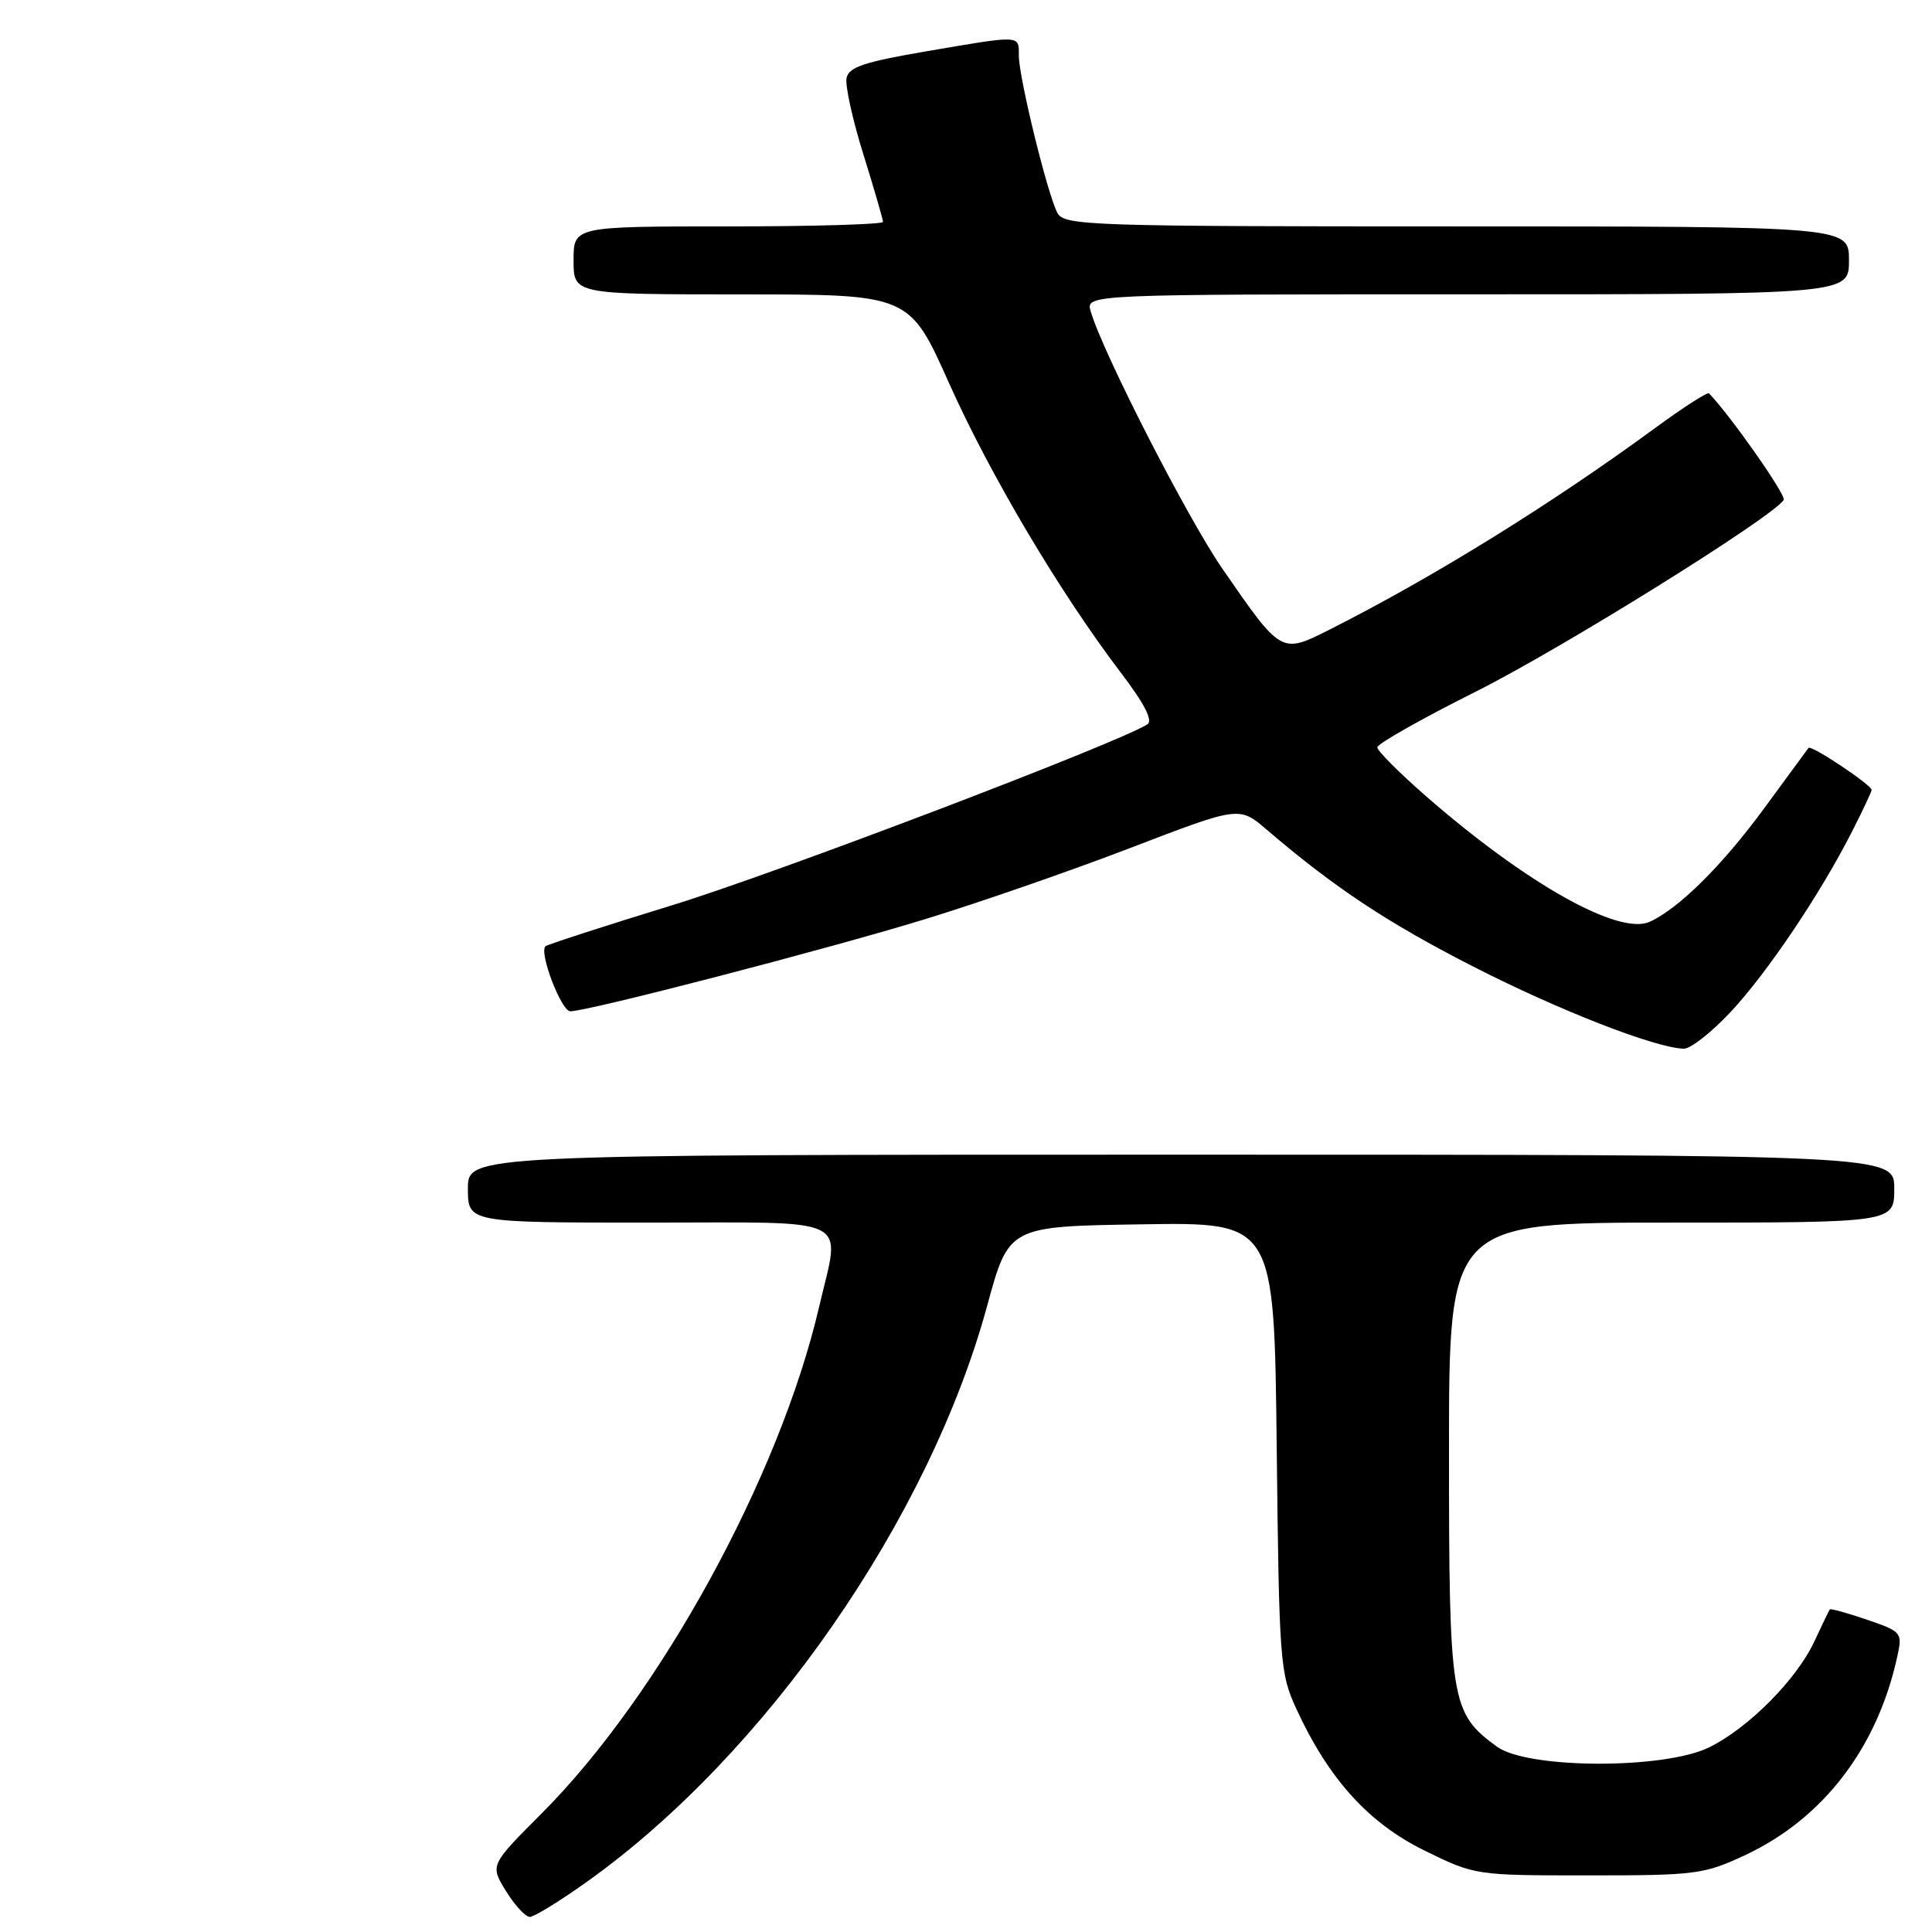 <?xml version="1.0" encoding="UTF-8" standalone="no"?>
<!DOCTYPE svg PUBLIC "-//W3C//DTD SVG 1.1//EN" "http://www.w3.org/Graphics/SVG/1.1/DTD/svg11.dtd" >
<svg xmlns="http://www.w3.org/2000/svg" xmlns:xlink="http://www.w3.org/1999/xlink" version="1.1" viewBox="0 0 256 256">
 <g >
 <path fill="currentColor"
d=" M 77.82 249.31 C 101.48 232.43 123.13 201.25 130.81 173.00 C 133.67 162.50 133.67 162.50 151.26 162.23 C 168.84 161.95 168.84 161.95 169.17 191.73 C 169.49 220.26 169.60 221.71 171.78 226.45 C 176.05 235.71 181.32 241.54 188.70 245.18 C 195.44 248.49 195.48 248.50 210.48 248.50 C 224.71 248.50 225.80 248.36 231.27 245.80 C 241.63 240.94 248.81 231.53 251.43 219.36 C 252.09 216.34 251.94 216.17 247.39 214.62 C 244.79 213.73 242.57 213.12 242.46 213.25 C 242.36 213.39 241.43 215.30 240.41 217.50 C 238.06 222.54 231.70 228.95 226.50 231.52 C 220.54 234.47 202.39 234.41 198.33 231.43 C 192.23 226.96 192.00 225.53 192.00 192.25 C 192.00 162.00 192.00 162.00 221.50 162.00 C 251.00 162.00 251.00 162.00 251.00 157.50 C 251.00 153.00 251.00 153.00 156.50 153.00 C 62.00 153.00 62.00 153.00 62.00 157.50 C 62.00 162.00 62.00 162.00 86.00 162.00 C 113.51 162.00 111.38 160.94 108.53 173.19 C 103.30 195.66 87.43 224.62 71.74 240.32 C 64.93 247.14 64.93 247.14 67.04 250.57 C 68.21 252.46 69.63 254.00 70.20 254.00 C 70.78 254.00 74.21 251.89 77.82 249.31 Z  M 229.30 134.11 C 234.18 128.90 241.26 118.36 245.44 110.11 C 246.85 107.34 248.00 104.89 248.00 104.67 C 248.00 104.01 239.99 98.67 239.64 99.10 C 239.47 99.32 236.86 102.88 233.84 107.00 C 228.25 114.64 222.47 120.37 218.60 122.14 C 214.53 123.99 202.31 117.14 189.00 105.54 C 185.43 102.42 182.50 99.49 182.50 99.03 C 182.50 98.56 188.35 95.25 195.50 91.67 C 206.84 86.00 234.96 68.49 236.35 66.24 C 236.72 65.64 229.30 55.07 226.45 52.12 C 226.25 51.92 223.03 53.99 219.29 56.73 C 205.50 66.84 189.86 76.52 176.15 83.44 C 169.75 86.66 169.80 86.69 162.00 75.40 C 157.36 68.69 146.11 46.71 144.52 41.25 C 143.87 39.00 143.87 39.00 194.43 39.00 C 245.00 39.00 245.00 39.00 245.00 34.50 C 245.00 30.00 245.00 30.00 193.04 30.00 C 144.14 30.00 141.01 29.89 140.11 28.21 C 138.80 25.75 135.00 10.27 135.00 7.36 C 135.00 4.61 135.41 4.63 122.51 6.84 C 114.46 8.22 112.45 8.90 112.17 10.36 C 111.98 11.36 112.98 15.92 114.41 20.48 C 115.83 25.05 117.00 29.06 117.00 29.40 C 117.00 29.73 107.78 30.00 96.50 30.00 C 76.00 30.00 76.00 30.00 76.00 34.50 C 76.00 39.00 76.00 39.00 98.25 39.01 C 120.50 39.01 120.50 39.01 125.75 50.76 C 131.20 62.94 140.42 78.48 148.50 89.11 C 151.68 93.29 152.81 95.50 152.02 95.99 C 147.82 98.59 102.63 115.79 89.09 119.94 C 80.07 122.71 72.50 125.17 72.27 125.39 C 71.41 126.26 74.38 134.00 75.57 134.00 C 77.91 134.00 109.43 125.82 122.50 121.82 C 129.65 119.63 141.96 115.36 149.85 112.33 C 164.21 106.82 164.21 106.82 167.85 109.94 C 176.84 117.63 183.86 122.28 195.26 128.10 C 206.62 133.90 219.31 138.85 223.11 138.96 C 224.00 138.98 226.78 136.80 229.30 134.11 Z "/>
</g>
</svg>